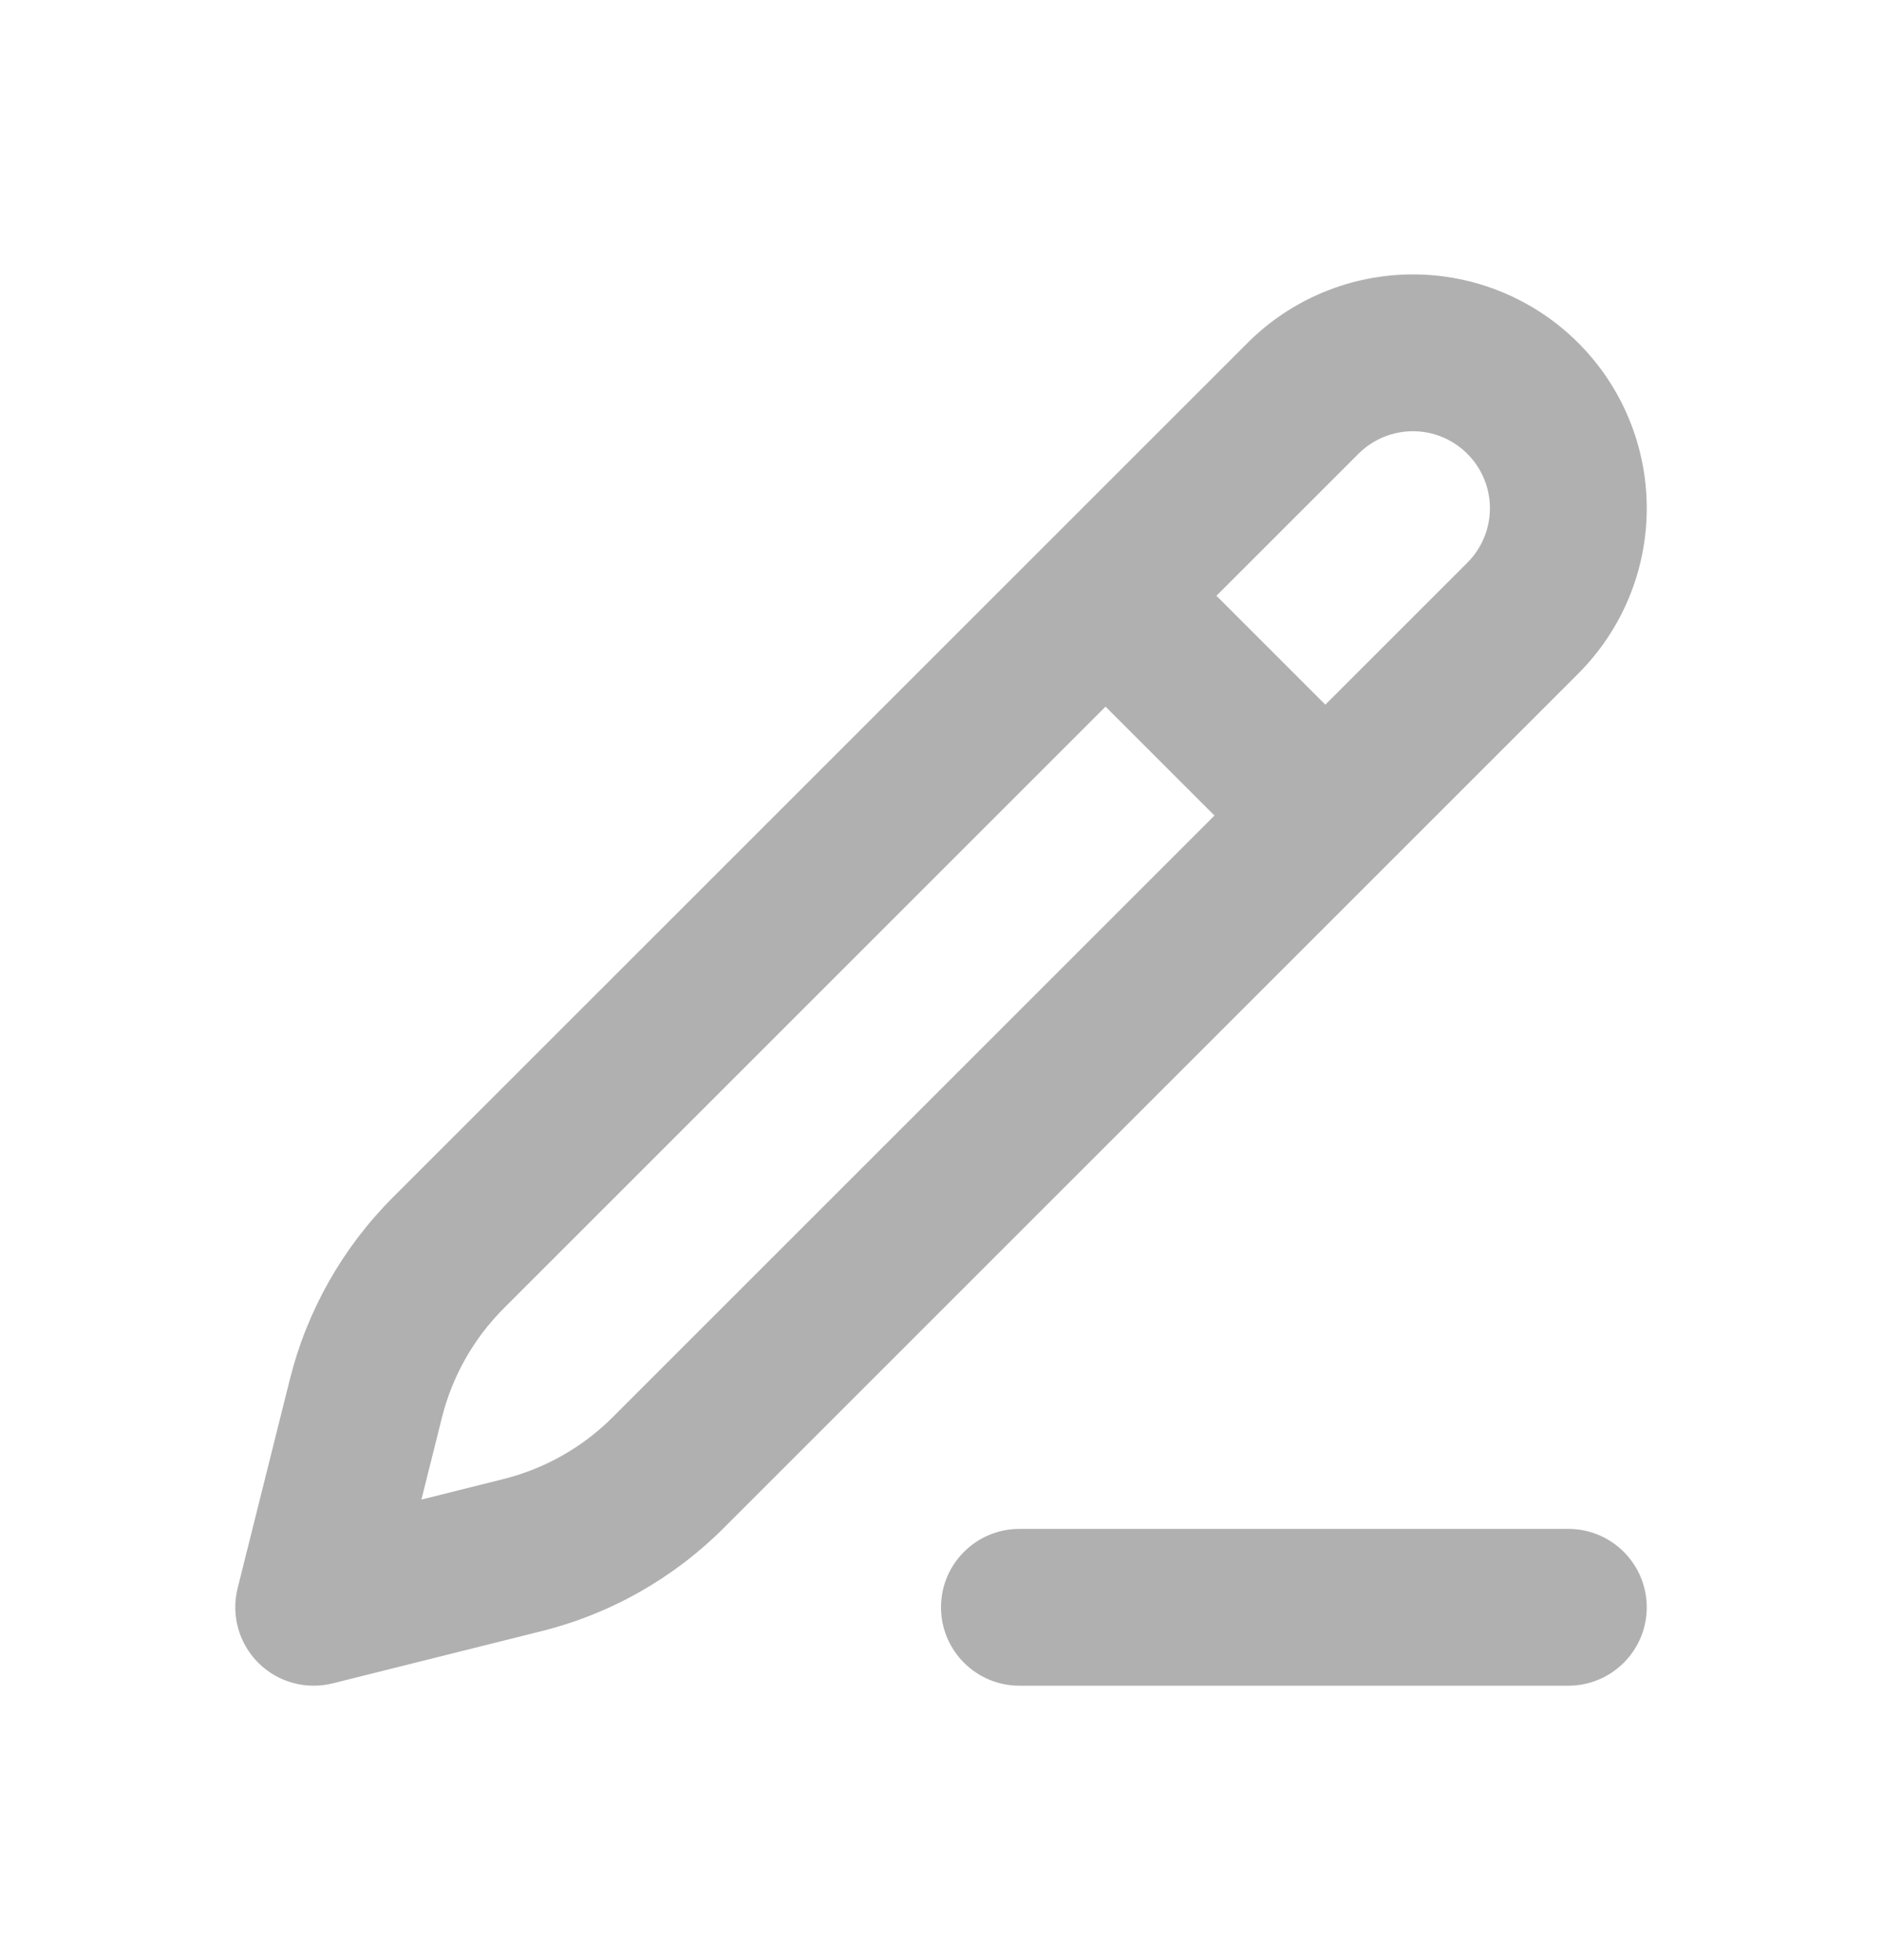 <svg width="24" height="25" viewBox="0 0 24 25" fill="none" xmlns="http://www.w3.org/2000/svg">
<path fill-rule="evenodd" clip-rule="evenodd" d="M18.018 5.5C17.757 5.5 17.507 5.604 17.323 5.788L6.425 16.686C6.041 17.07 5.768 17.552 5.636 18.079L5.374 19.126L6.421 18.864C6.948 18.732 7.43 18.459 7.814 18.075L18.712 7.177C18.803 7.086 18.876 6.978 18.925 6.858C18.975 6.739 19 6.611 19 6.482C19 6.353 18.975 6.226 18.925 6.106C18.876 5.987 18.803 5.879 18.712 5.788C18.621 5.697 18.513 5.624 18.394 5.575C18.274 5.525 18.147 5.5 18.018 5.5ZM15.909 4.374C16.468 3.814 17.227 3.5 18.018 3.5C18.409 3.5 18.797 3.577 19.159 3.727C19.521 3.877 19.85 4.097 20.127 4.374C20.403 4.65 20.623 4.979 20.773 5.341C20.923 5.703 21 6.091 21 6.482C21 6.874 20.923 7.262 20.773 7.624C20.623 7.986 20.403 8.314 20.127 8.591L9.229 19.489C8.588 20.13 7.785 20.585 6.906 20.804L4.243 21.47C3.902 21.555 3.541 21.456 3.293 21.207C3.045 20.959 2.945 20.598 3.03 20.258L3.696 17.594C3.915 16.715 4.37 15.912 5.011 15.271L15.909 4.374Z" fill="#B0B0B0"/>
<path fill-rule="evenodd" clip-rule="evenodd" d="M16.293 11.207L13.293 8.207L14.707 6.793L17.707 9.793L16.293 11.207Z" fill="#B0B0B0"/>
<path fill-rule="evenodd" clip-rule="evenodd" d="M12 20.5C12 19.948 12.448 19.5 13 19.5L20 19.5C20.552 19.5 21 19.948 21 20.5C21 21.052 20.552 21.5 20 21.5L13 21.5C12.448 21.5 12 21.052 12 20.5Z" fill="#B0B0B0"/>
</svg>
